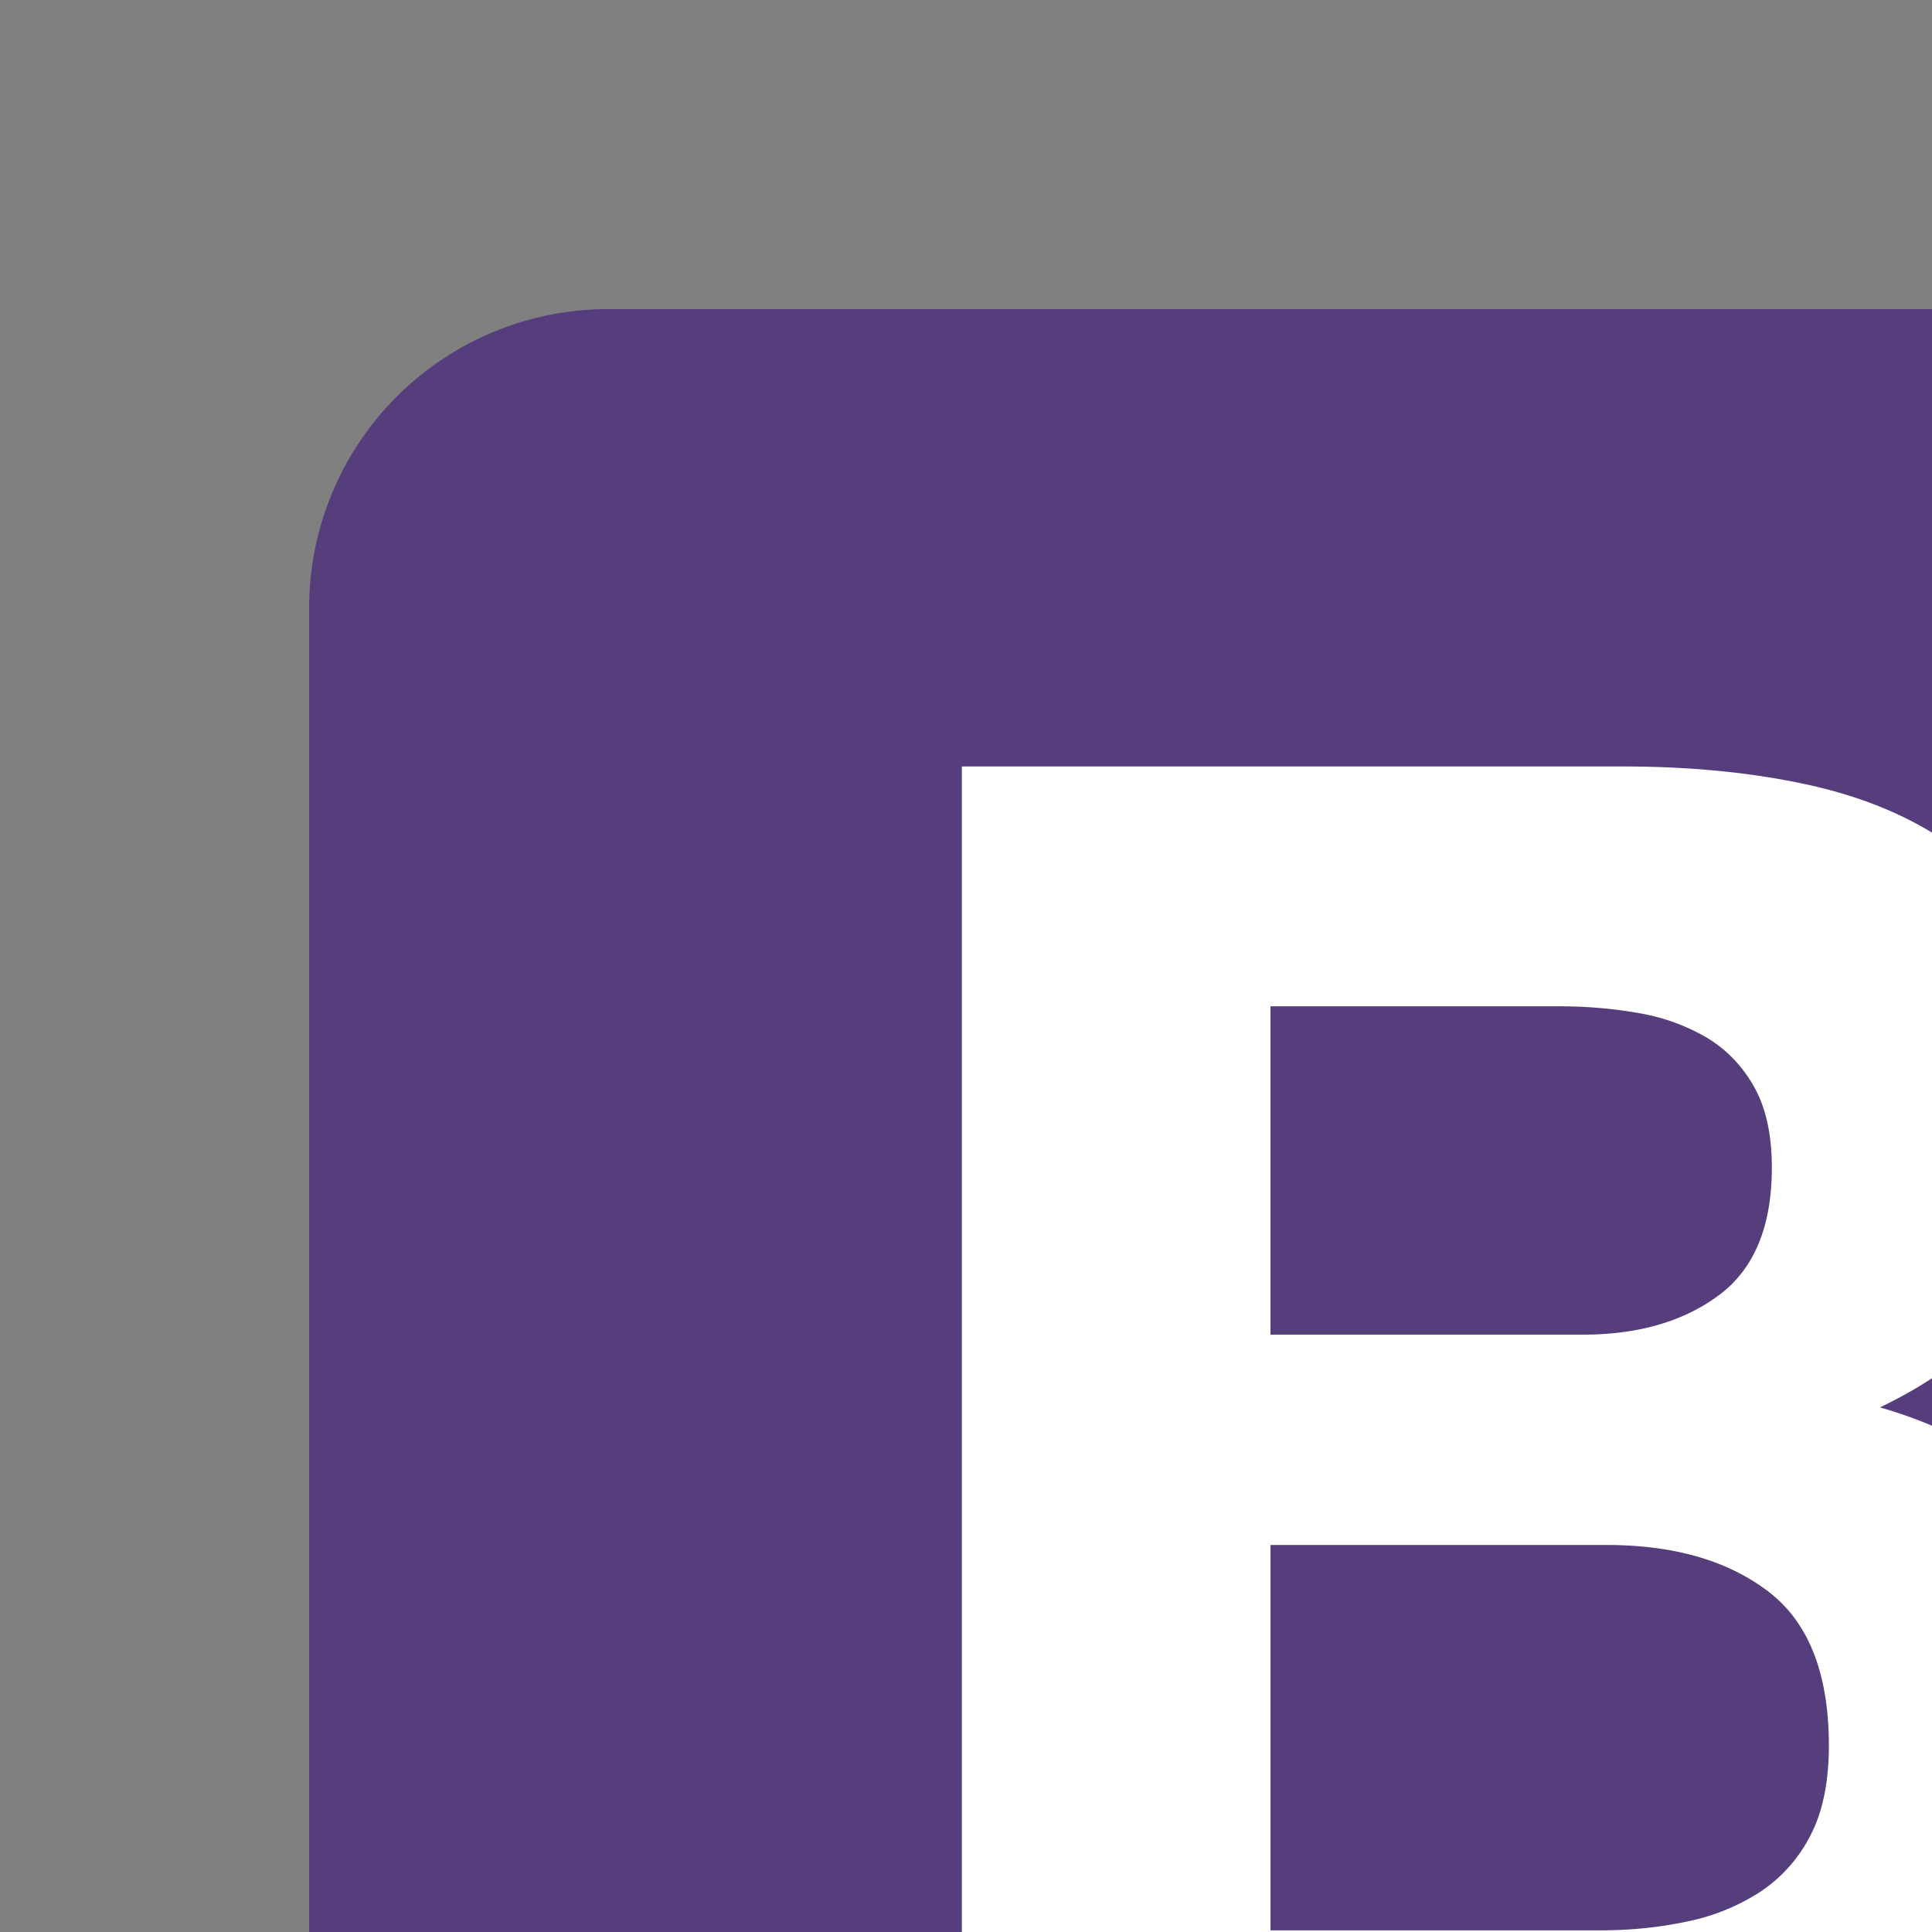 <svg width="50" height="50" fill="none" xmlns="http://www.w3.org/2000/svg">
  <rect width="100%" height="100%" fill="#808080" stroke="none"/>
  <path d="M8 60.264A7.736 7.736 0 0015.736 68h44.527A7.736 7.736 0 0068 60.264V15.736A7.736 7.736 0 0060.264 8H15.736A7.736 7.736 0 008 15.736v44.527z" fill="#563D7C"/>
  <path d="M32.88 34.54v-8.497h7.48c.712 0 1.4.06 2.06.178a5.18 5.18 0 011.756.636c.509.306.916.73 1.221 1.272.305.543.458 1.238.458 2.086 0 1.527-.458 2.63-1.374 3.308-.916.678-2.086 1.017-3.51 1.017h-8.09zm-7.987-14.704v36.328h17.604c1.628 0 3.214-.203 4.757-.61 1.544-.408 2.917-1.035 4.122-1.883a9.273 9.273 0 002.874-3.282c.713-1.34 1.069-2.925 1.069-4.757 0-2.273-.552-4.215-1.654-5.826-1.102-1.611-2.773-2.739-5.012-3.383 1.629-.78 2.858-1.781 3.69-3.002.83-1.221 1.246-2.748 1.246-4.58 0-1.695-.28-3.12-.84-4.273-.56-1.153-1.348-2.078-2.366-2.773-1.017-.696-2.238-1.196-3.663-1.501-1.425-.306-3.002-.458-4.732-.458H24.893zm7.988 30.12v-9.972h8.7c1.73 0 3.12.399 4.172 1.196 1.052.797 1.578 2.128 1.578 3.994 0 .95-.162 1.73-.484 2.34a3.84 3.84 0 01-1.297 1.45 5.484 5.484 0 01-1.883.764c-.712.152-1.458.229-2.239.229h-8.547z" fill="#fff"/>
</svg>
